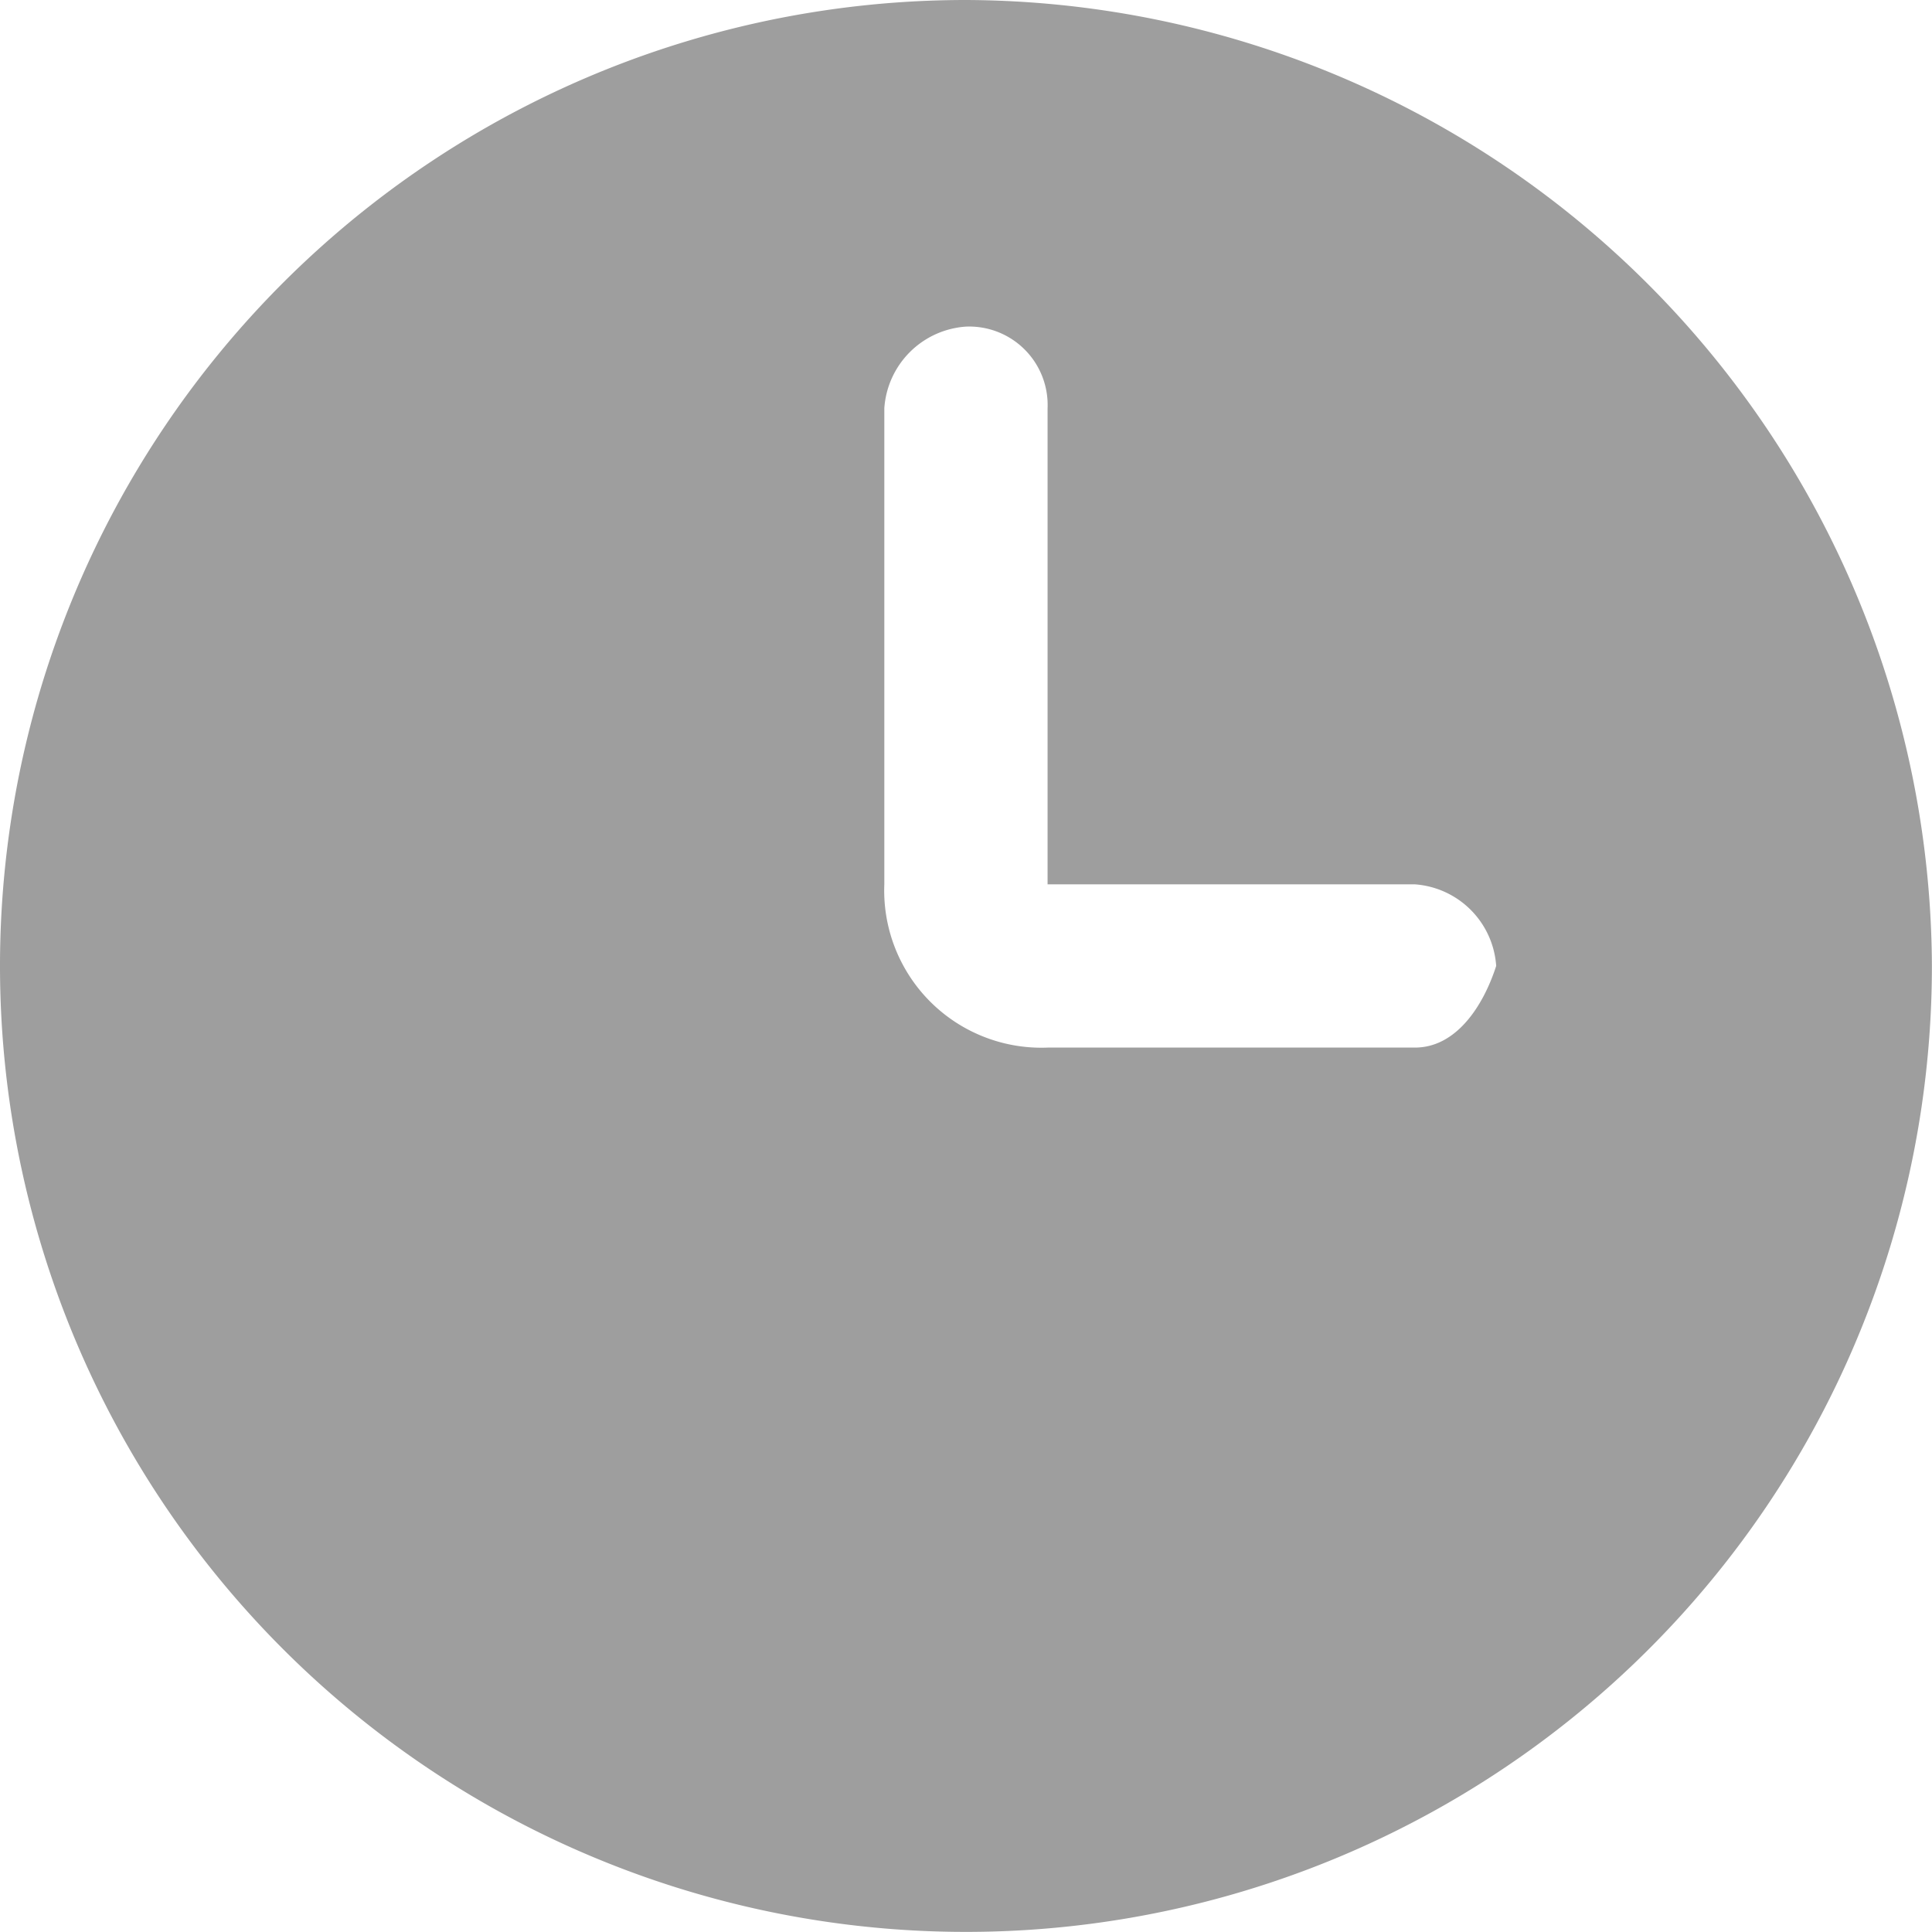 <svg xmlns="http://www.w3.org/2000/svg" viewBox="0 0 19.479 19.479"><path data-name="Path 24964" d="M9.739 0a9.739 9.739 0 1 0 9.739 9.739A9.777 9.777 0 0 0 9.739 0zm4.527 10.562h-3.7a1.585 1.585 0 0 1-1.65-1.646v-4.8a.885.885 0 0 1 .823-.823.791.791 0 0 1 .823.823v4.8h3.7a.885.885 0 0 1 .823.823c-.133.412-.407.823-.819.823z" fill="#9e9e9e"/></svg>